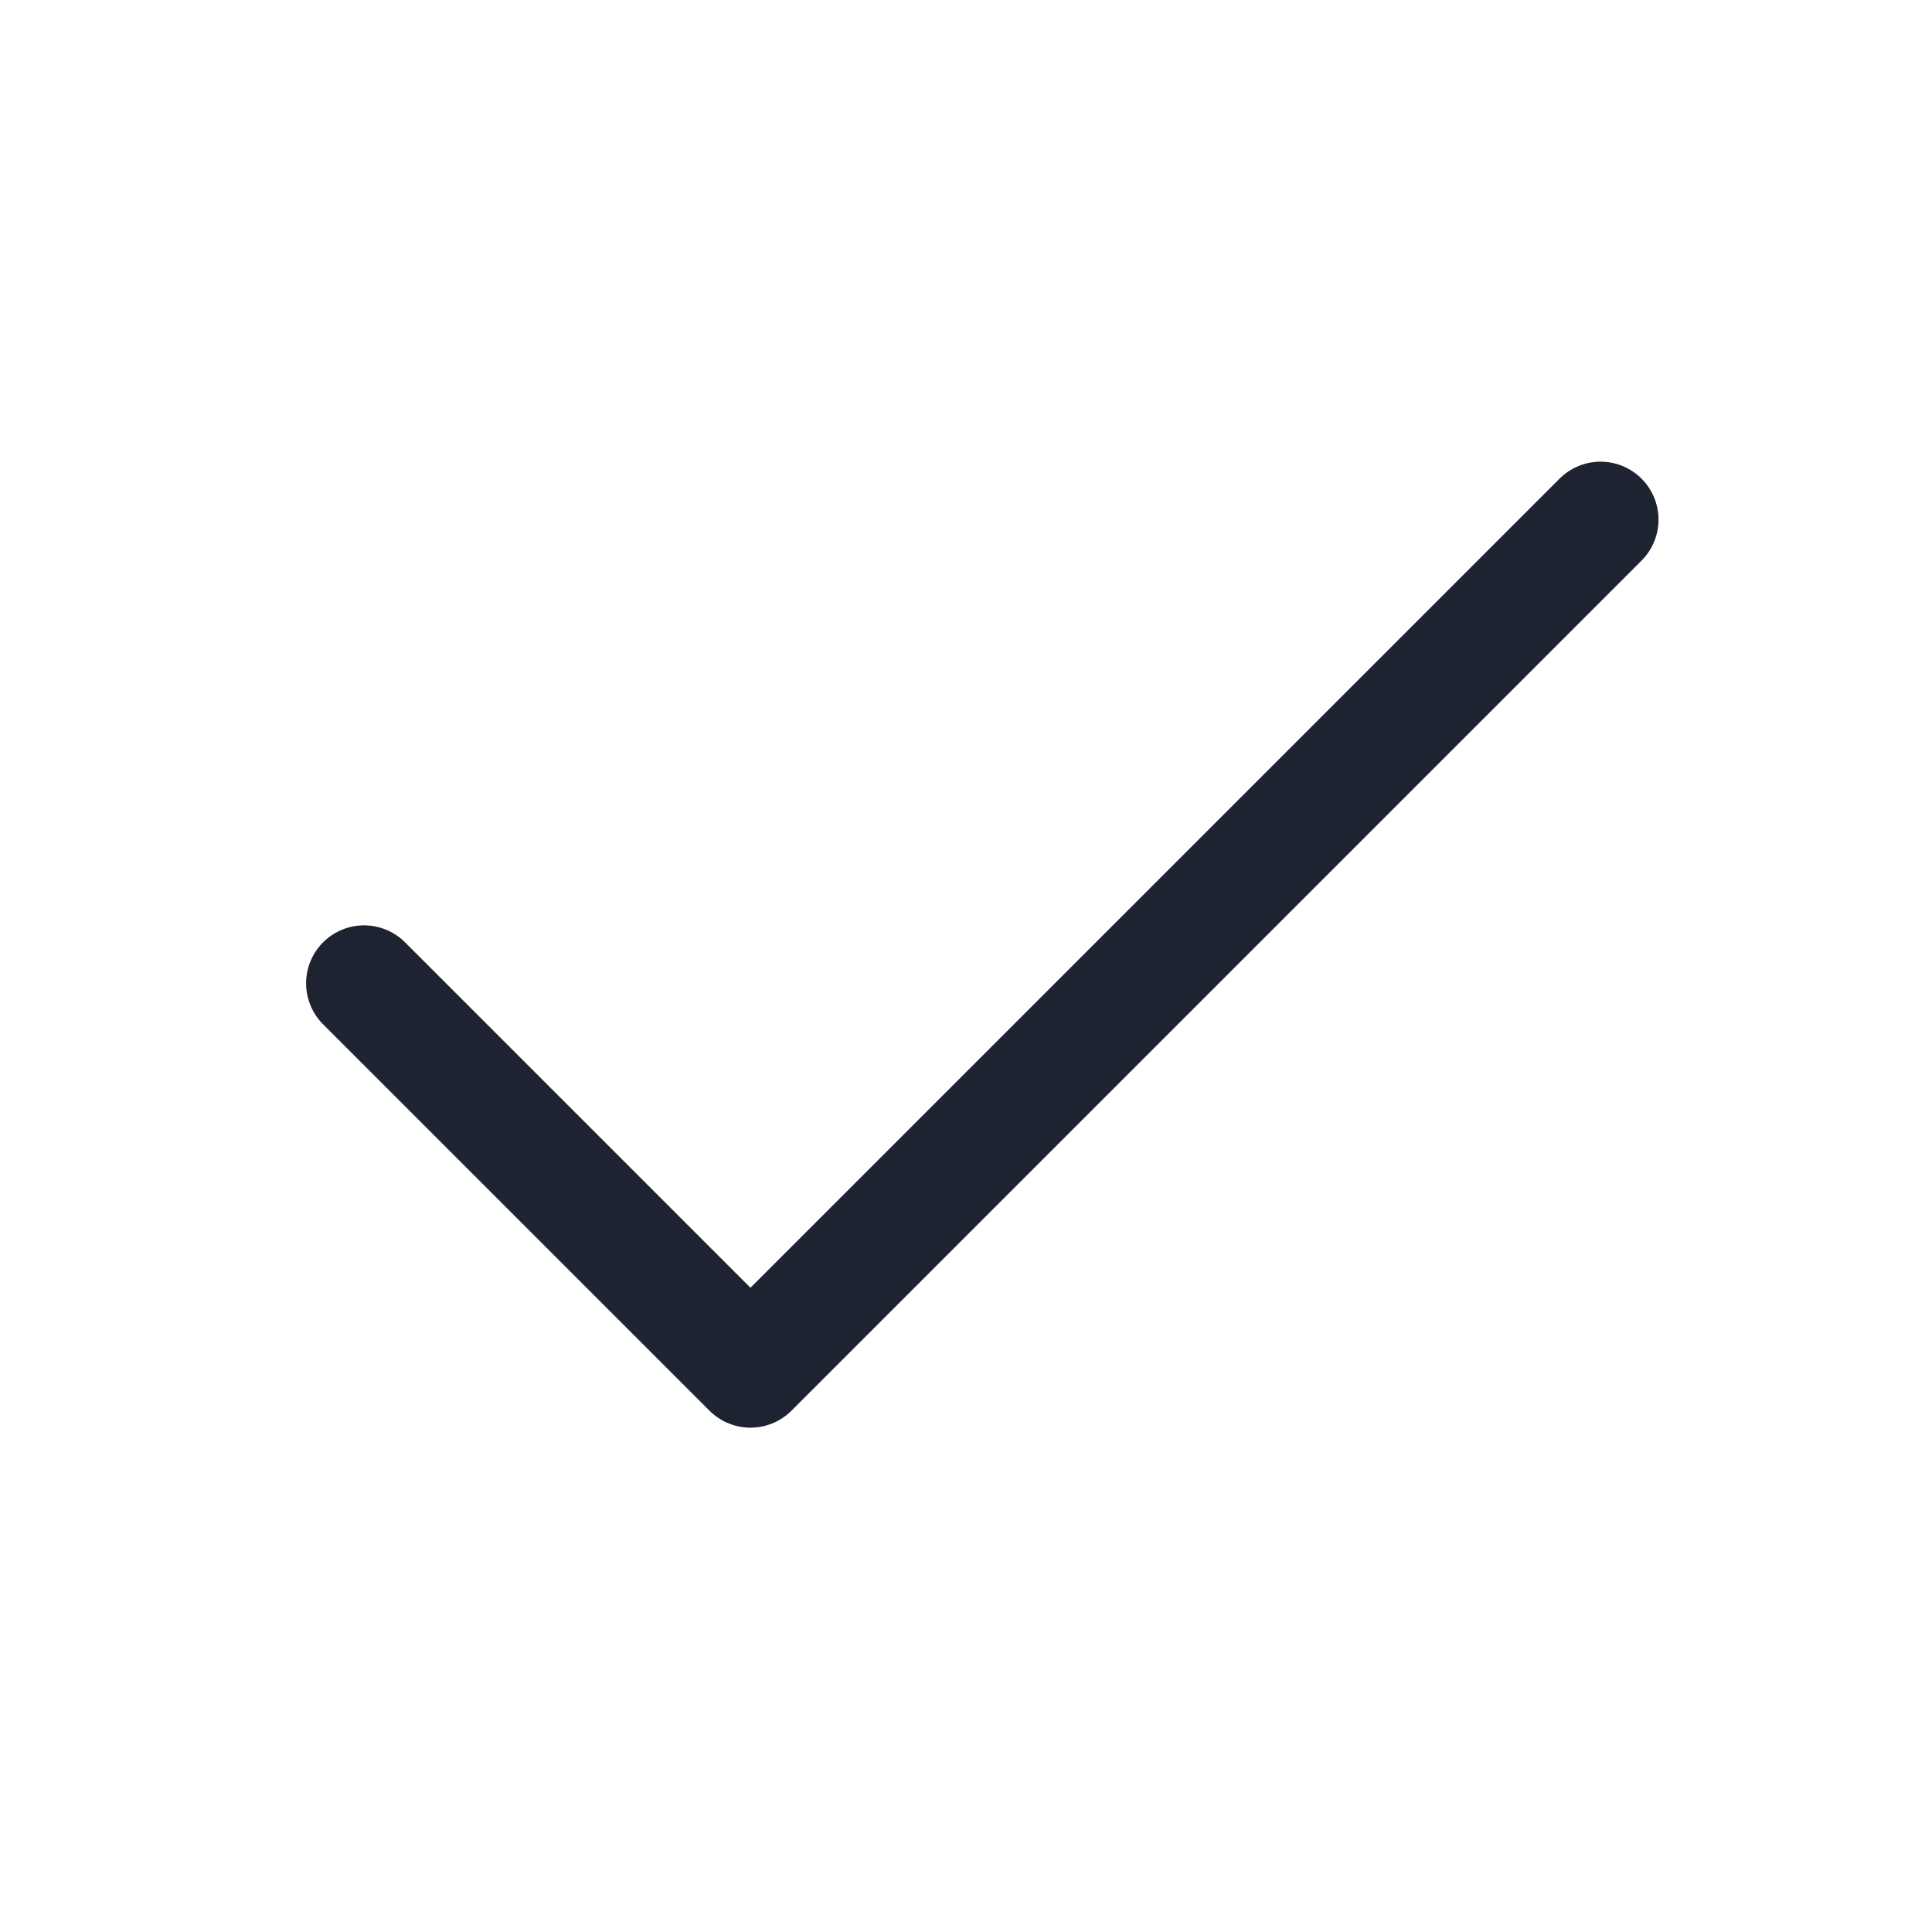 <svg width="25" height="25" viewBox="0 0 25 25" fill="none" xmlns="http://www.w3.org/2000/svg">
<path d="M20.711 6.724L9.711 17.724L4.711 12.724" stroke="#1D2330" stroke-width="1.5" stroke-linecap="round" stroke-linejoin="round"/>
</svg>
